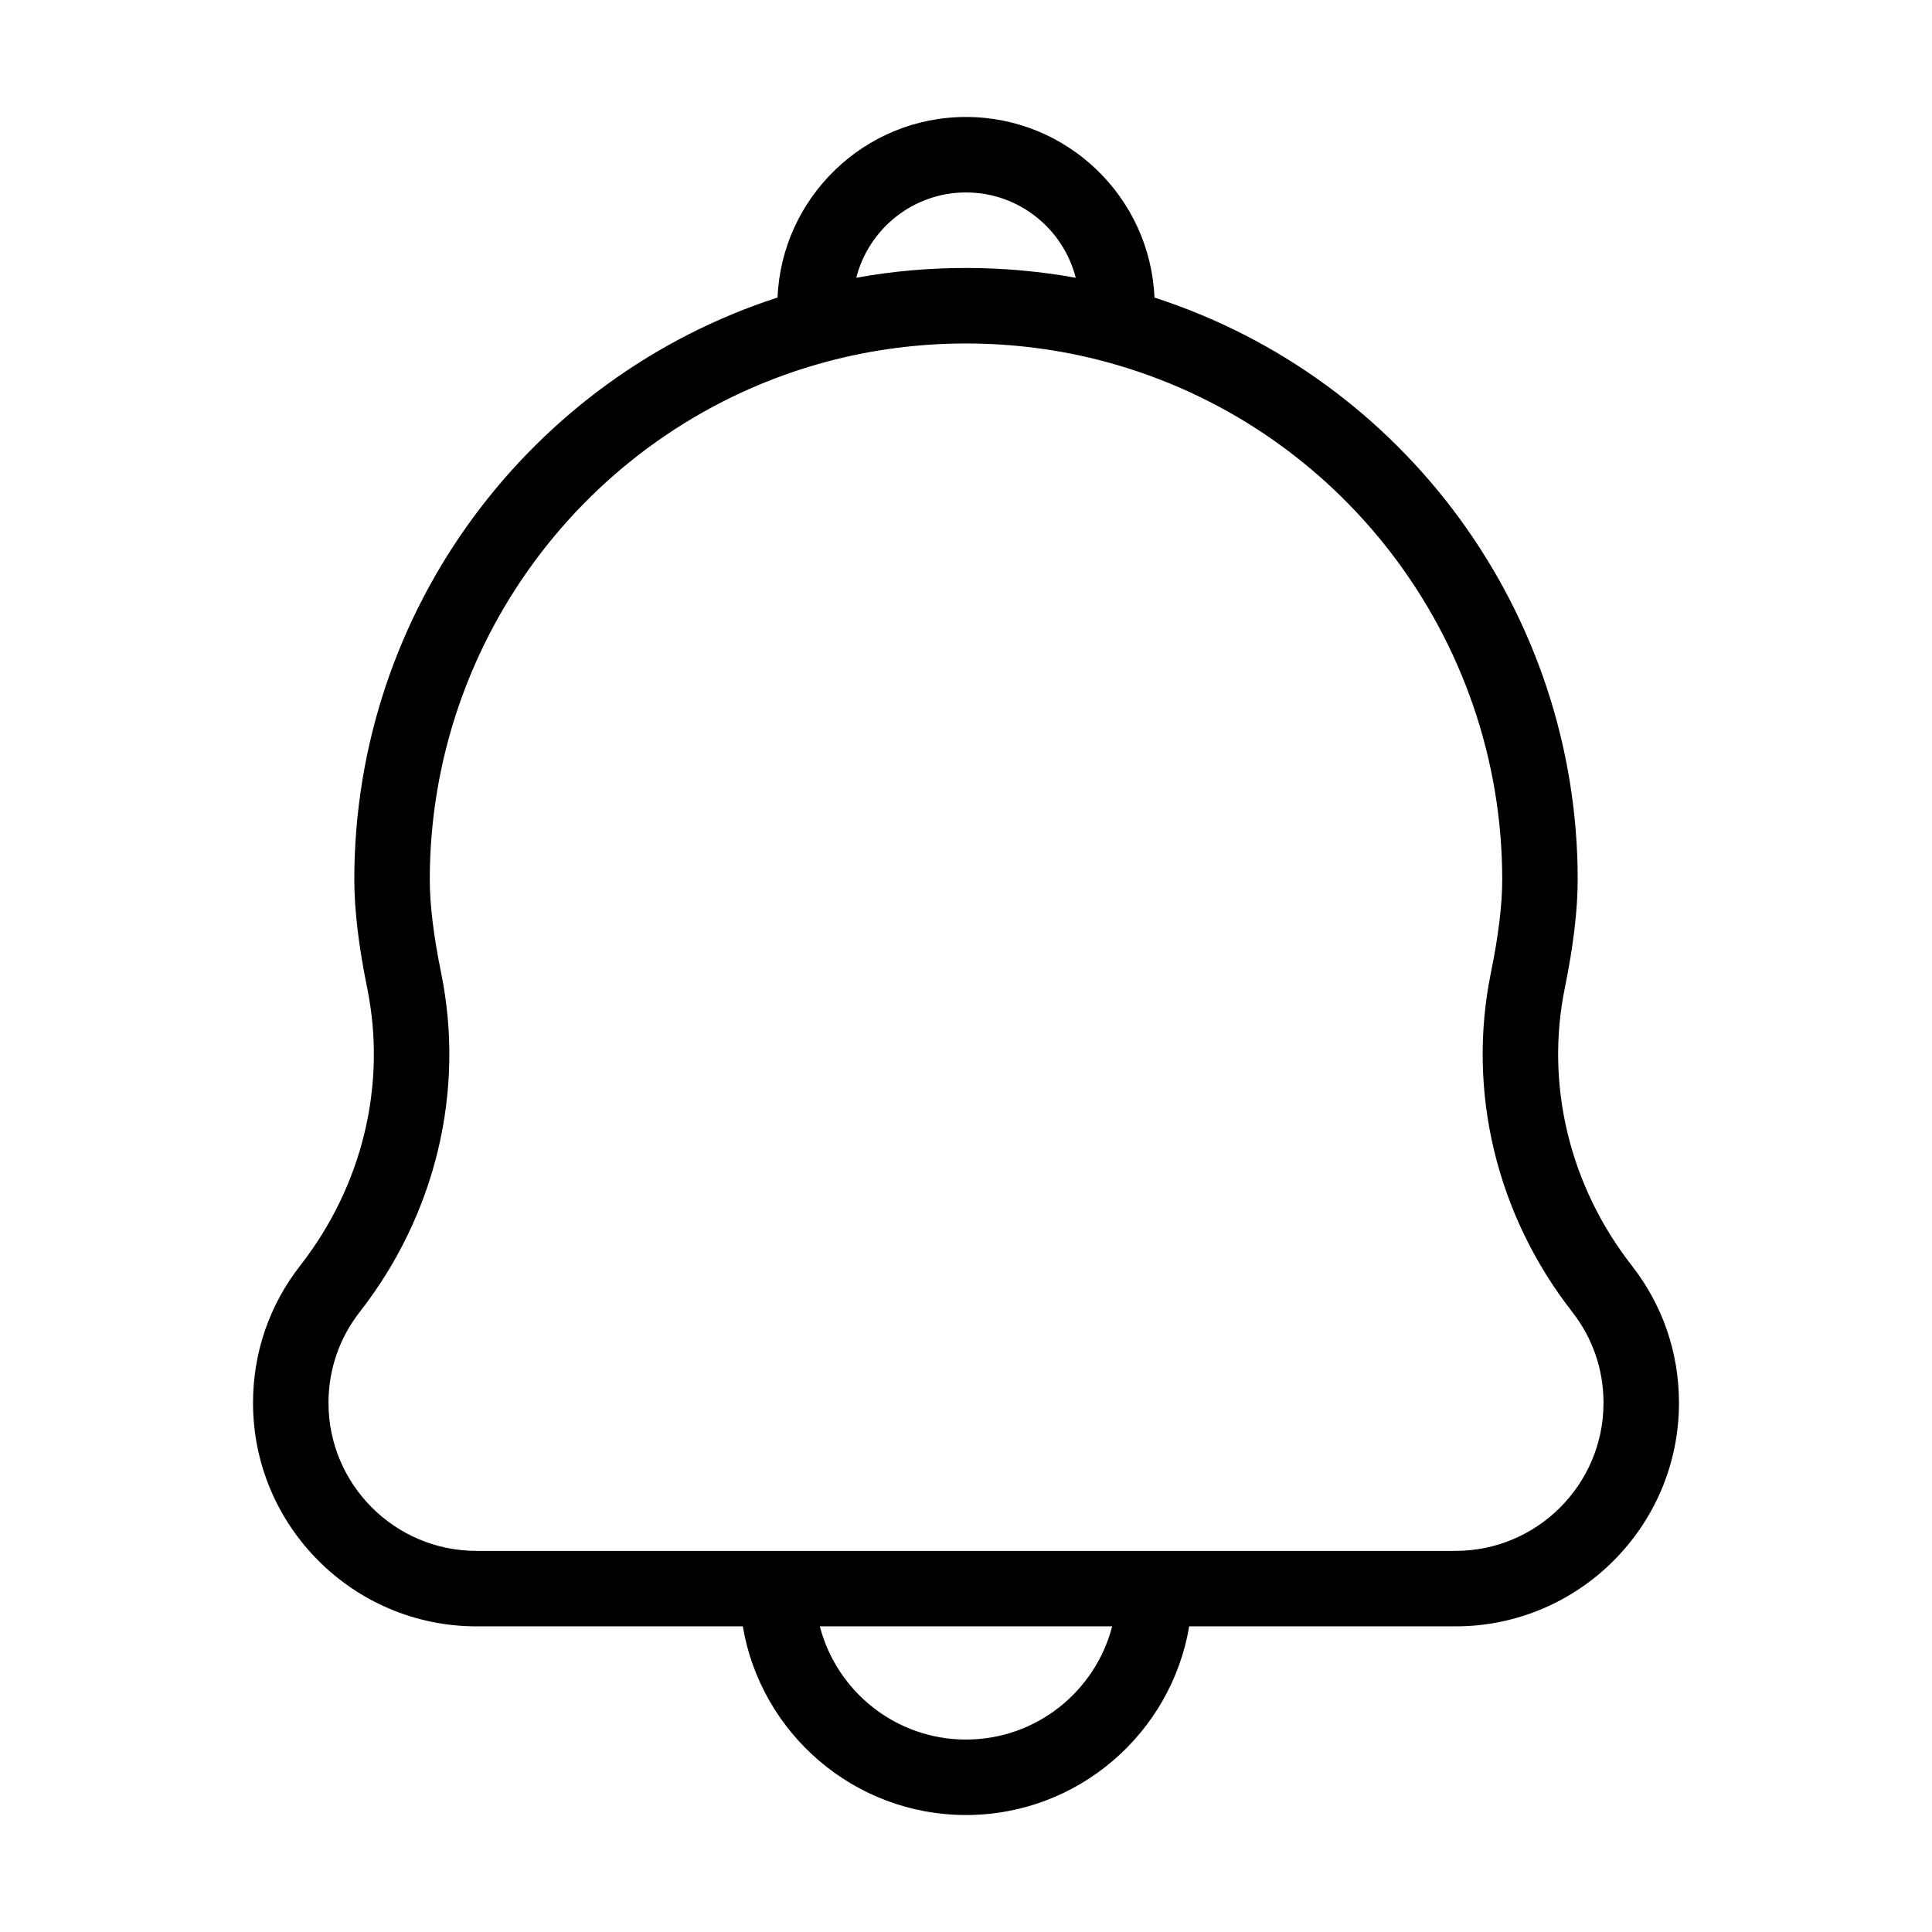 <svg xmlns="http://www.w3.org/2000/svg" enable-background="new 0 0 512 512" viewBox="0 0 512 512"><path d="M432.43,335.376c-16.503-21.137-22.967-47.954-17.731-73.578c2.261-11.068,3.407-20.722,3.407-28.692
		c0-70.467-45.731-132.77-112.16-154.244C304.82,52.28,282.854,31,256,31c-27.079,0-48.851,21.528-49.945,47.851
		c-65.317,21.146-112.16,82.604-112.16,154.255c0,7.973,1.146,17.627,3.407,28.693c5.235,25.622-1.228,52.44-17.732,73.577
		c-8.189,10.489-12.517,23.08-12.517,36.413c0,32.649,26.562,59.211,59.21,59.211h70.586c4.777,28.339,29.475,50,59.151,50
		s54.374-21.661,59.15-50h70.587c32.648,0,59.21-26.562,59.21-59.211C444.947,358.456,440.619,345.865,432.43,335.376z M256,51
		c13.994,0,25.78,9.631,29.08,22.612c-18.513-3.362-38.581-3.555-58.156-0.011C230.228,60.625,242.011,51,256,51z M256,461
		c-18.604,0-34.283-12.767-38.734-30h77.469C290.283,448.233,274.604,461,256,461z M385.737,411c-56.957,0-210.359,0-259.474,0
		c-21.621,0-39.21-17.59-39.21-39.211c0-8.83,2.864-17.165,8.281-24.104c20.112-25.759,27.972-58.522,21.563-89.89
		c-1.992-9.752-3.002-18.059-3.002-24.689c0-64.134,43.201-120.561,105.057-137.219c24.083-6.484,50.017-6.484,74.096,0
		c61.856,16.658,105.058,73.085,105.058,137.219c0,6.629-1.011,14.936-3.003,24.689c-6.408,31.368,1.451,64.132,21.563,89.89
		c5.418,6.939,8.281,15.274,8.281,24.104C424.947,393.41,407.357,411,385.737,411z"/></svg>